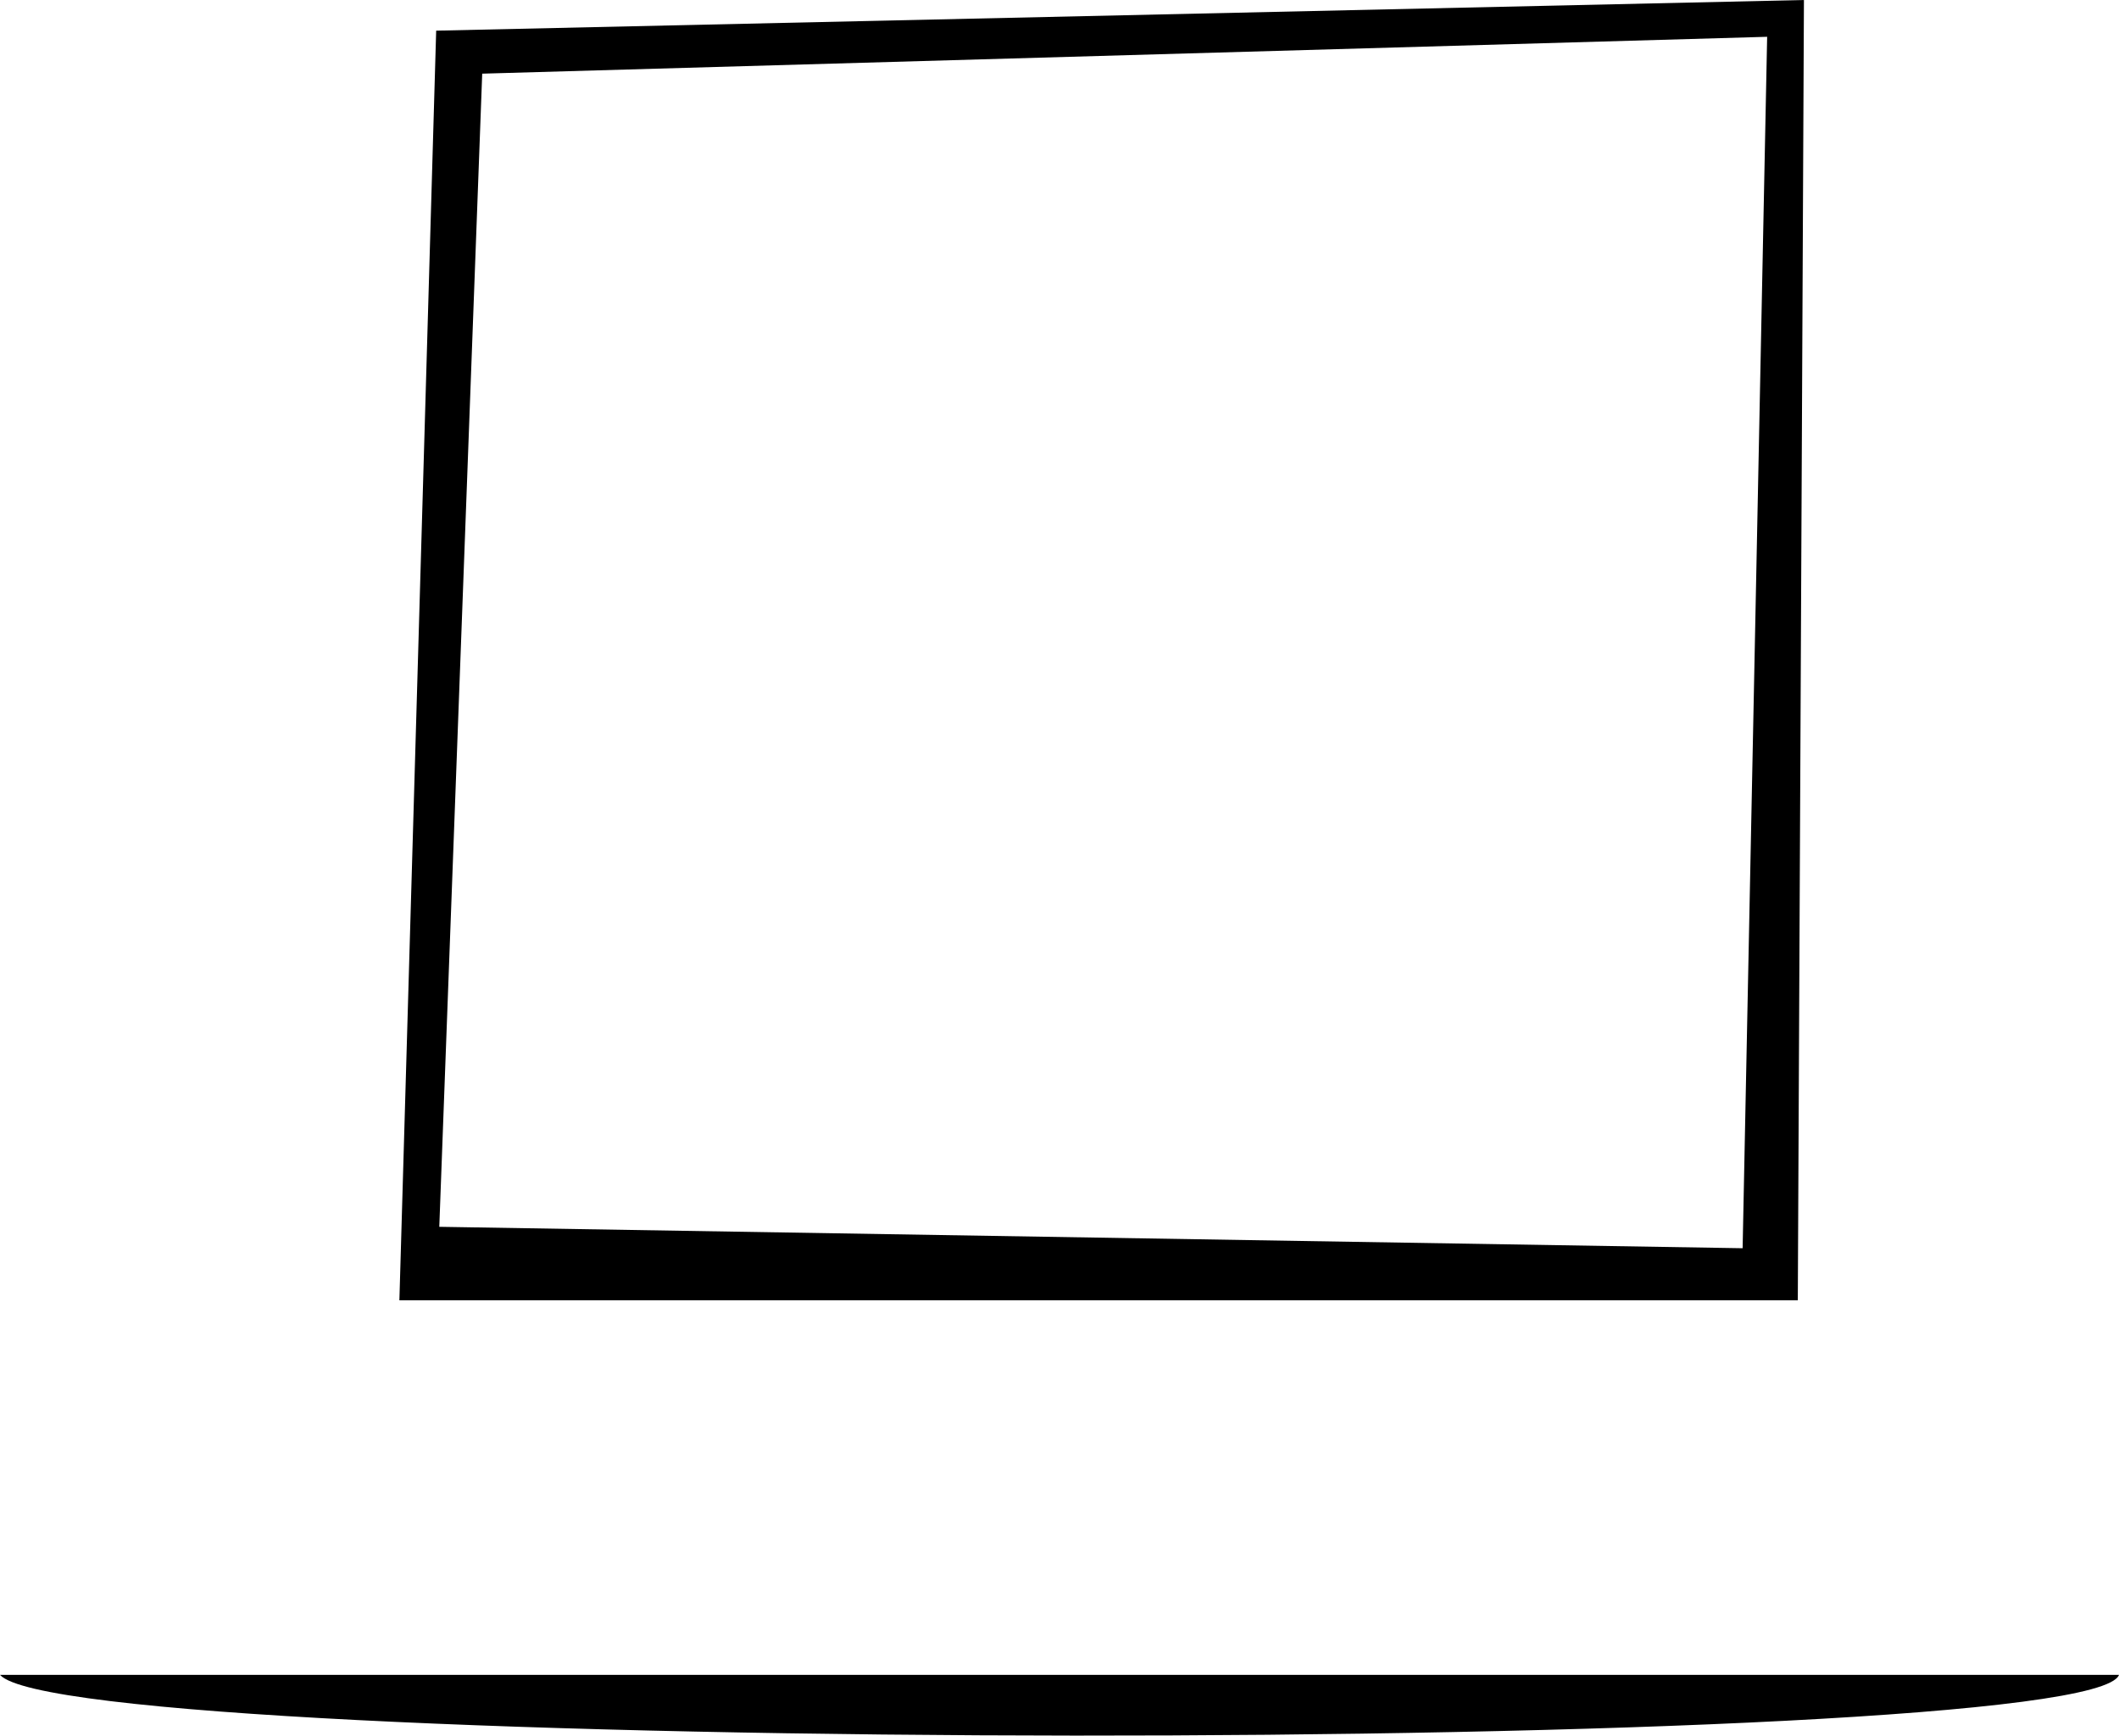 <?xml version="1.0" encoding="UTF-8" standalone="no"?>
<!-- Created with Inkscape (http://www.inkscape.org/) -->

<svg
   width="25.228mm"
   height="20.662mm"
   viewBox="0 0 25.228 20.662"
   version="1.1"
   id="svg32004"
   inkscape:version="1.1.2 (b8e25be833, 2022-02-05)"
   sodipodi:docname="login_button.svg"
   xmlns:inkscape="http://www.inkscape.org/namespaces/inkscape"
   xmlns:sodipodi="http://sodipodi.sourceforge.net/DTD/sodipodi-0.dtd"
   xmlns="http://www.w3.org/2000/svg"
   xmlns:svg="http://www.w3.org/2000/svg">
  <sodipodi:namedview
     id="namedview32006"
     pagecolor="#ffffff"
     bordercolor="#999999"
     borderopacity="1"
     inkscape:pageshadow="0"
     inkscape:pageopacity="0"
     inkscape:pagecheckerboard="0"
     inkscape:document-units="mm"
     showgrid="false"
     inkscape:zoom="1.2810466"
     inkscape:cx="59.716798"
     inkscape:cy="14.051011"
     inkscape:window-width="1920"
     inkscape:window-height="1017"
     inkscape:window-x="-8"
     inkscape:window-y="-8"
     inkscape:window-maximized="1"
     inkscape:current-layer="layer1" />
  <defs
     id="defs32001" />
  <g
     inkscape:label="Слой 1"
     inkscape:groupmode="layer"
     id="layer1"
     transform="translate(-128.026,-144.475)">
    <path
       id="path21985"
       style="display:inline;fill:#000000;fill-opacity:1;stroke:none;stroke-width:0.265px;stroke-linecap:butt;stroke-linejoin:miter;stroke-opacity:1"
       d="m 149.503,144.475 -16.284,0.365 -0.438,15.115 h 16.649 z m -0.438,0.438 -0.292,14.422 -15.517,-0.255 0.511,-13.728 z" />
    <path
       style="display:inline;fill:#000000;fill-opacity:1;stroke:none;stroke-width:0.163px;stroke-linecap:butt;stroke-linejoin:miter;stroke-opacity:1"
       d="m 128.026,164.414 c 0.847,0.948 24.869,0.98 25.228,0 z"
       id="path20702-9-8"
       sodipodi:nodetypes="ccc" />
  </g>
</svg>
